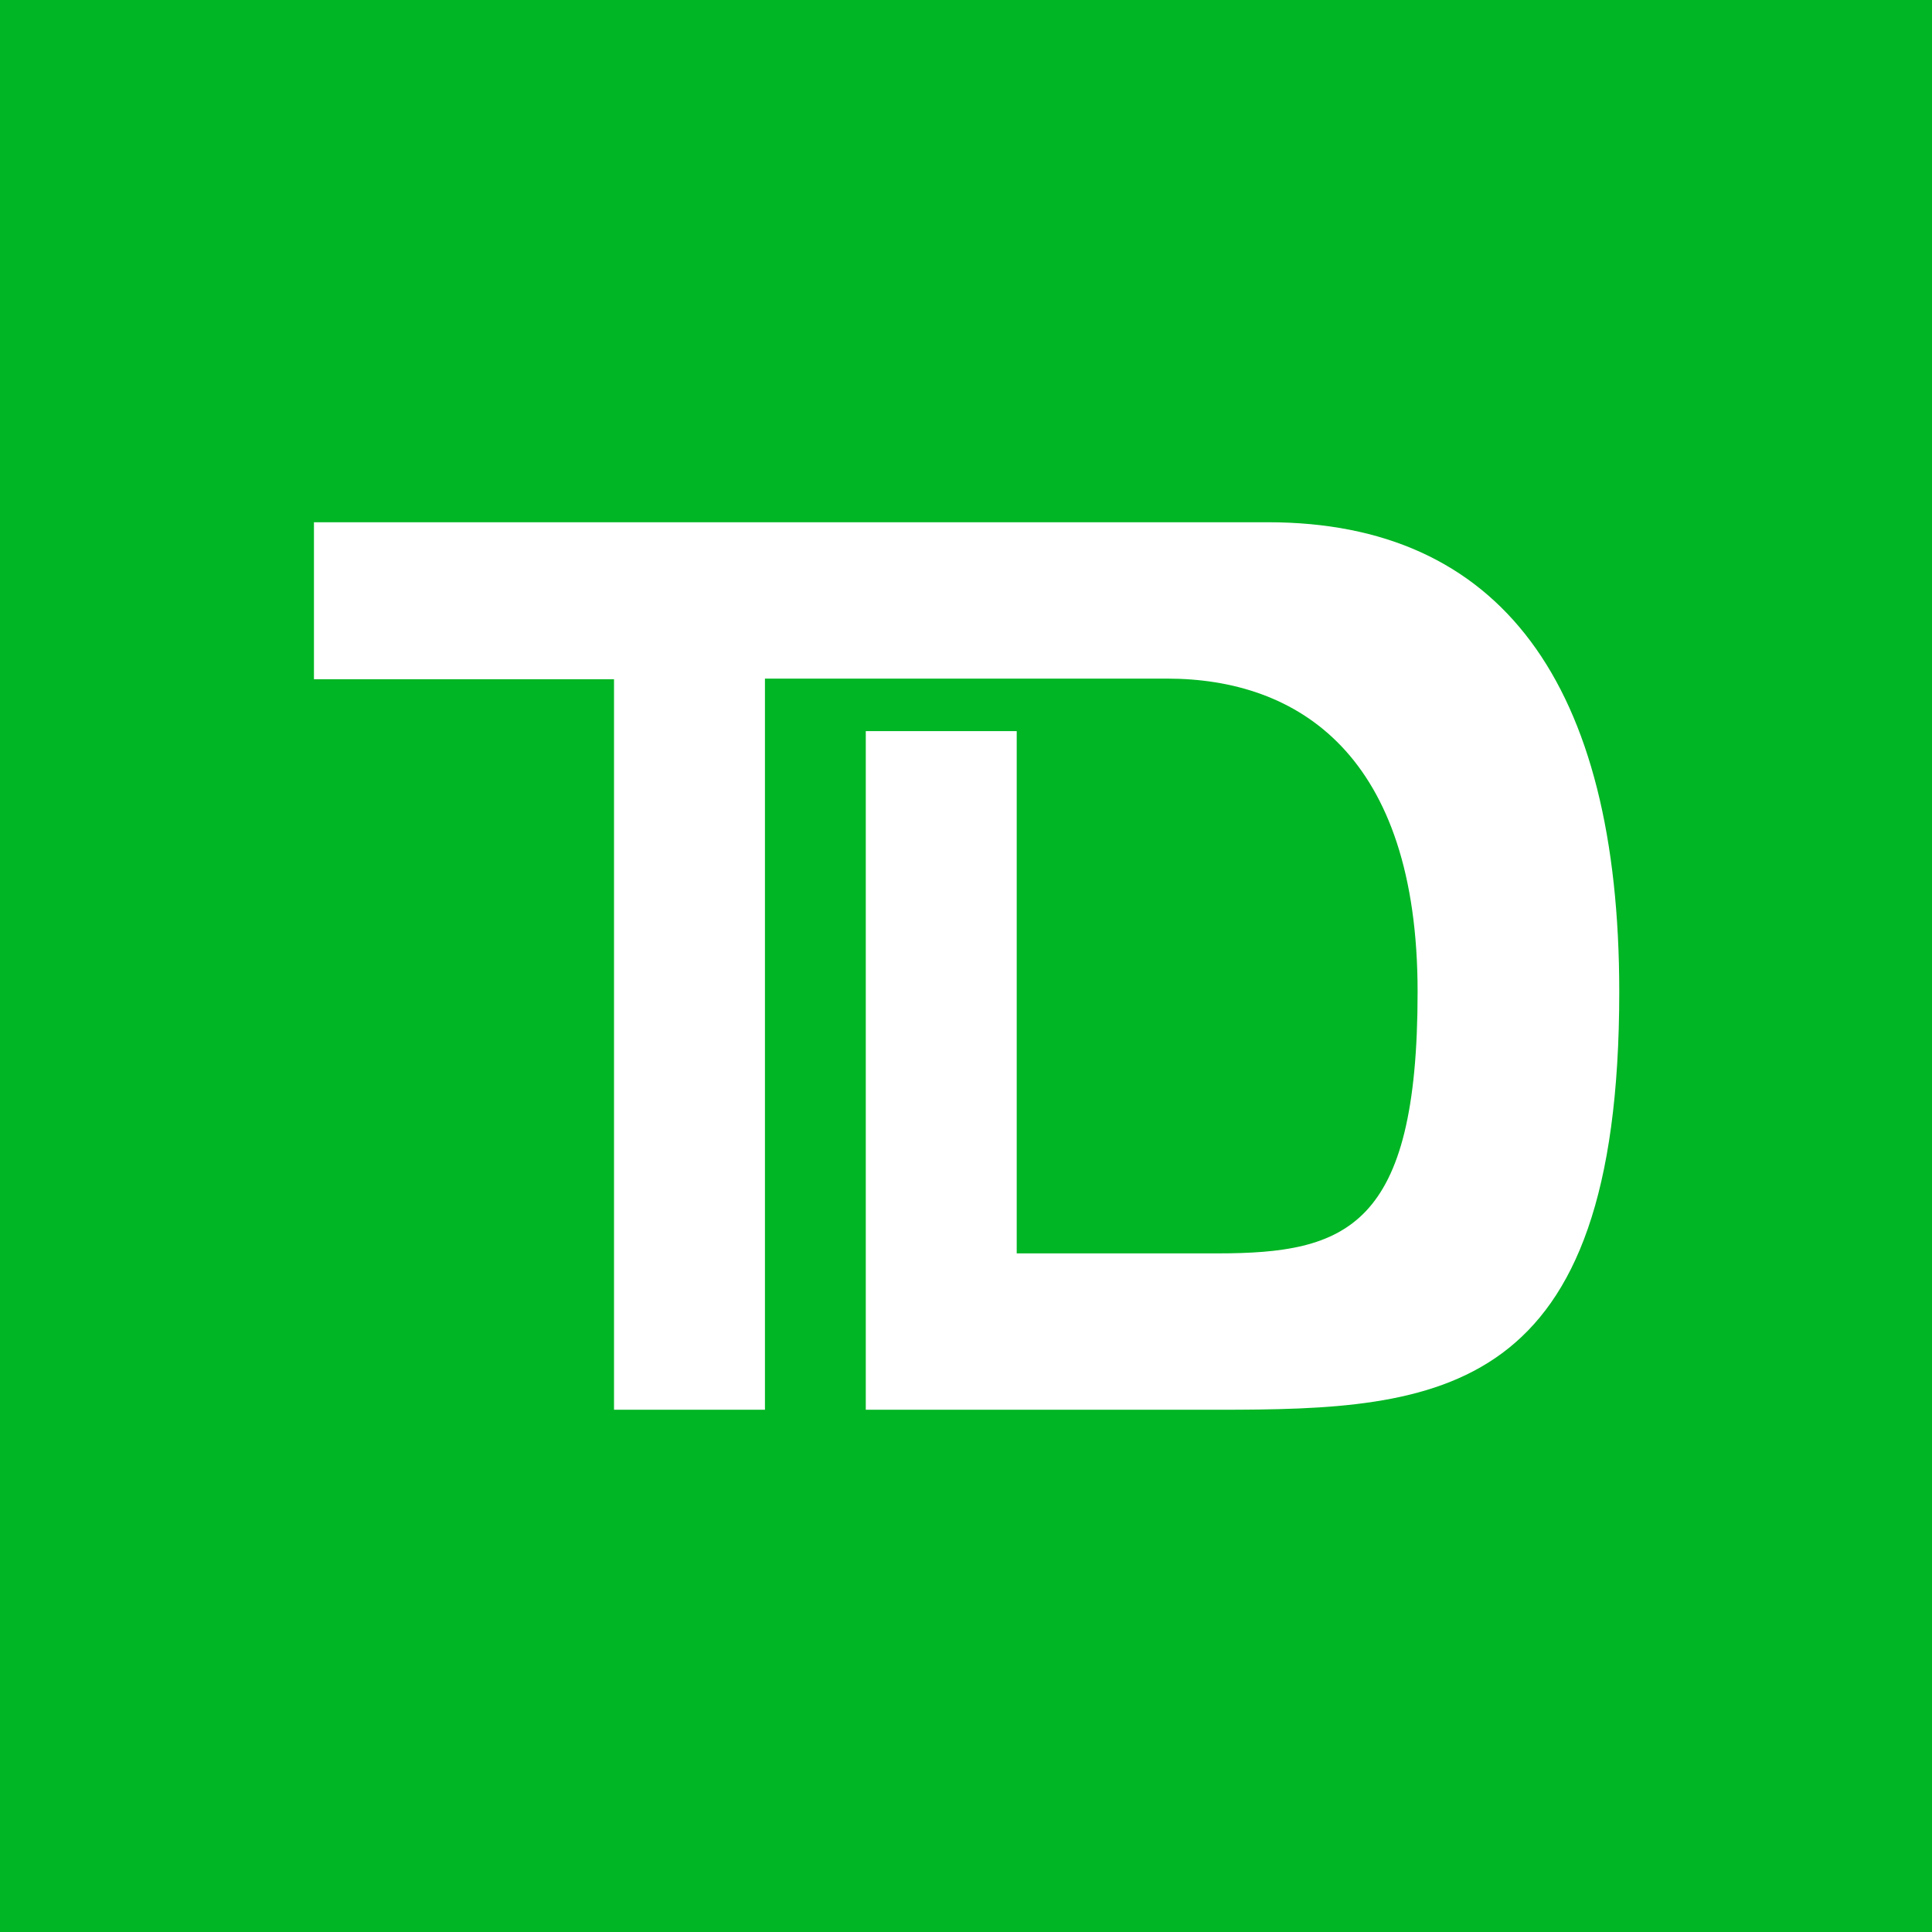 <svg xmlns="http://www.w3.org/2000/svg" viewBox="0 0 32 32"><g fill="none" fill-rule="evenodd"><path fill="#00B624" d="M0 0h32v32H0z"/><path fill="#FFF" d="M14.34 23.35V12.11h2.5v8.65h3.32c2.14 0 3.32-.42 3.32-4.33 0-3.93-1.98-5.19-4.15-5.19h-6.66v12.11h-2.5v-12.1H5.2v-2.6H21c3.85 0 5.82 2.67 5.82 7.78 0 6.73-2.96 6.92-6.65 6.92"/></g></svg>